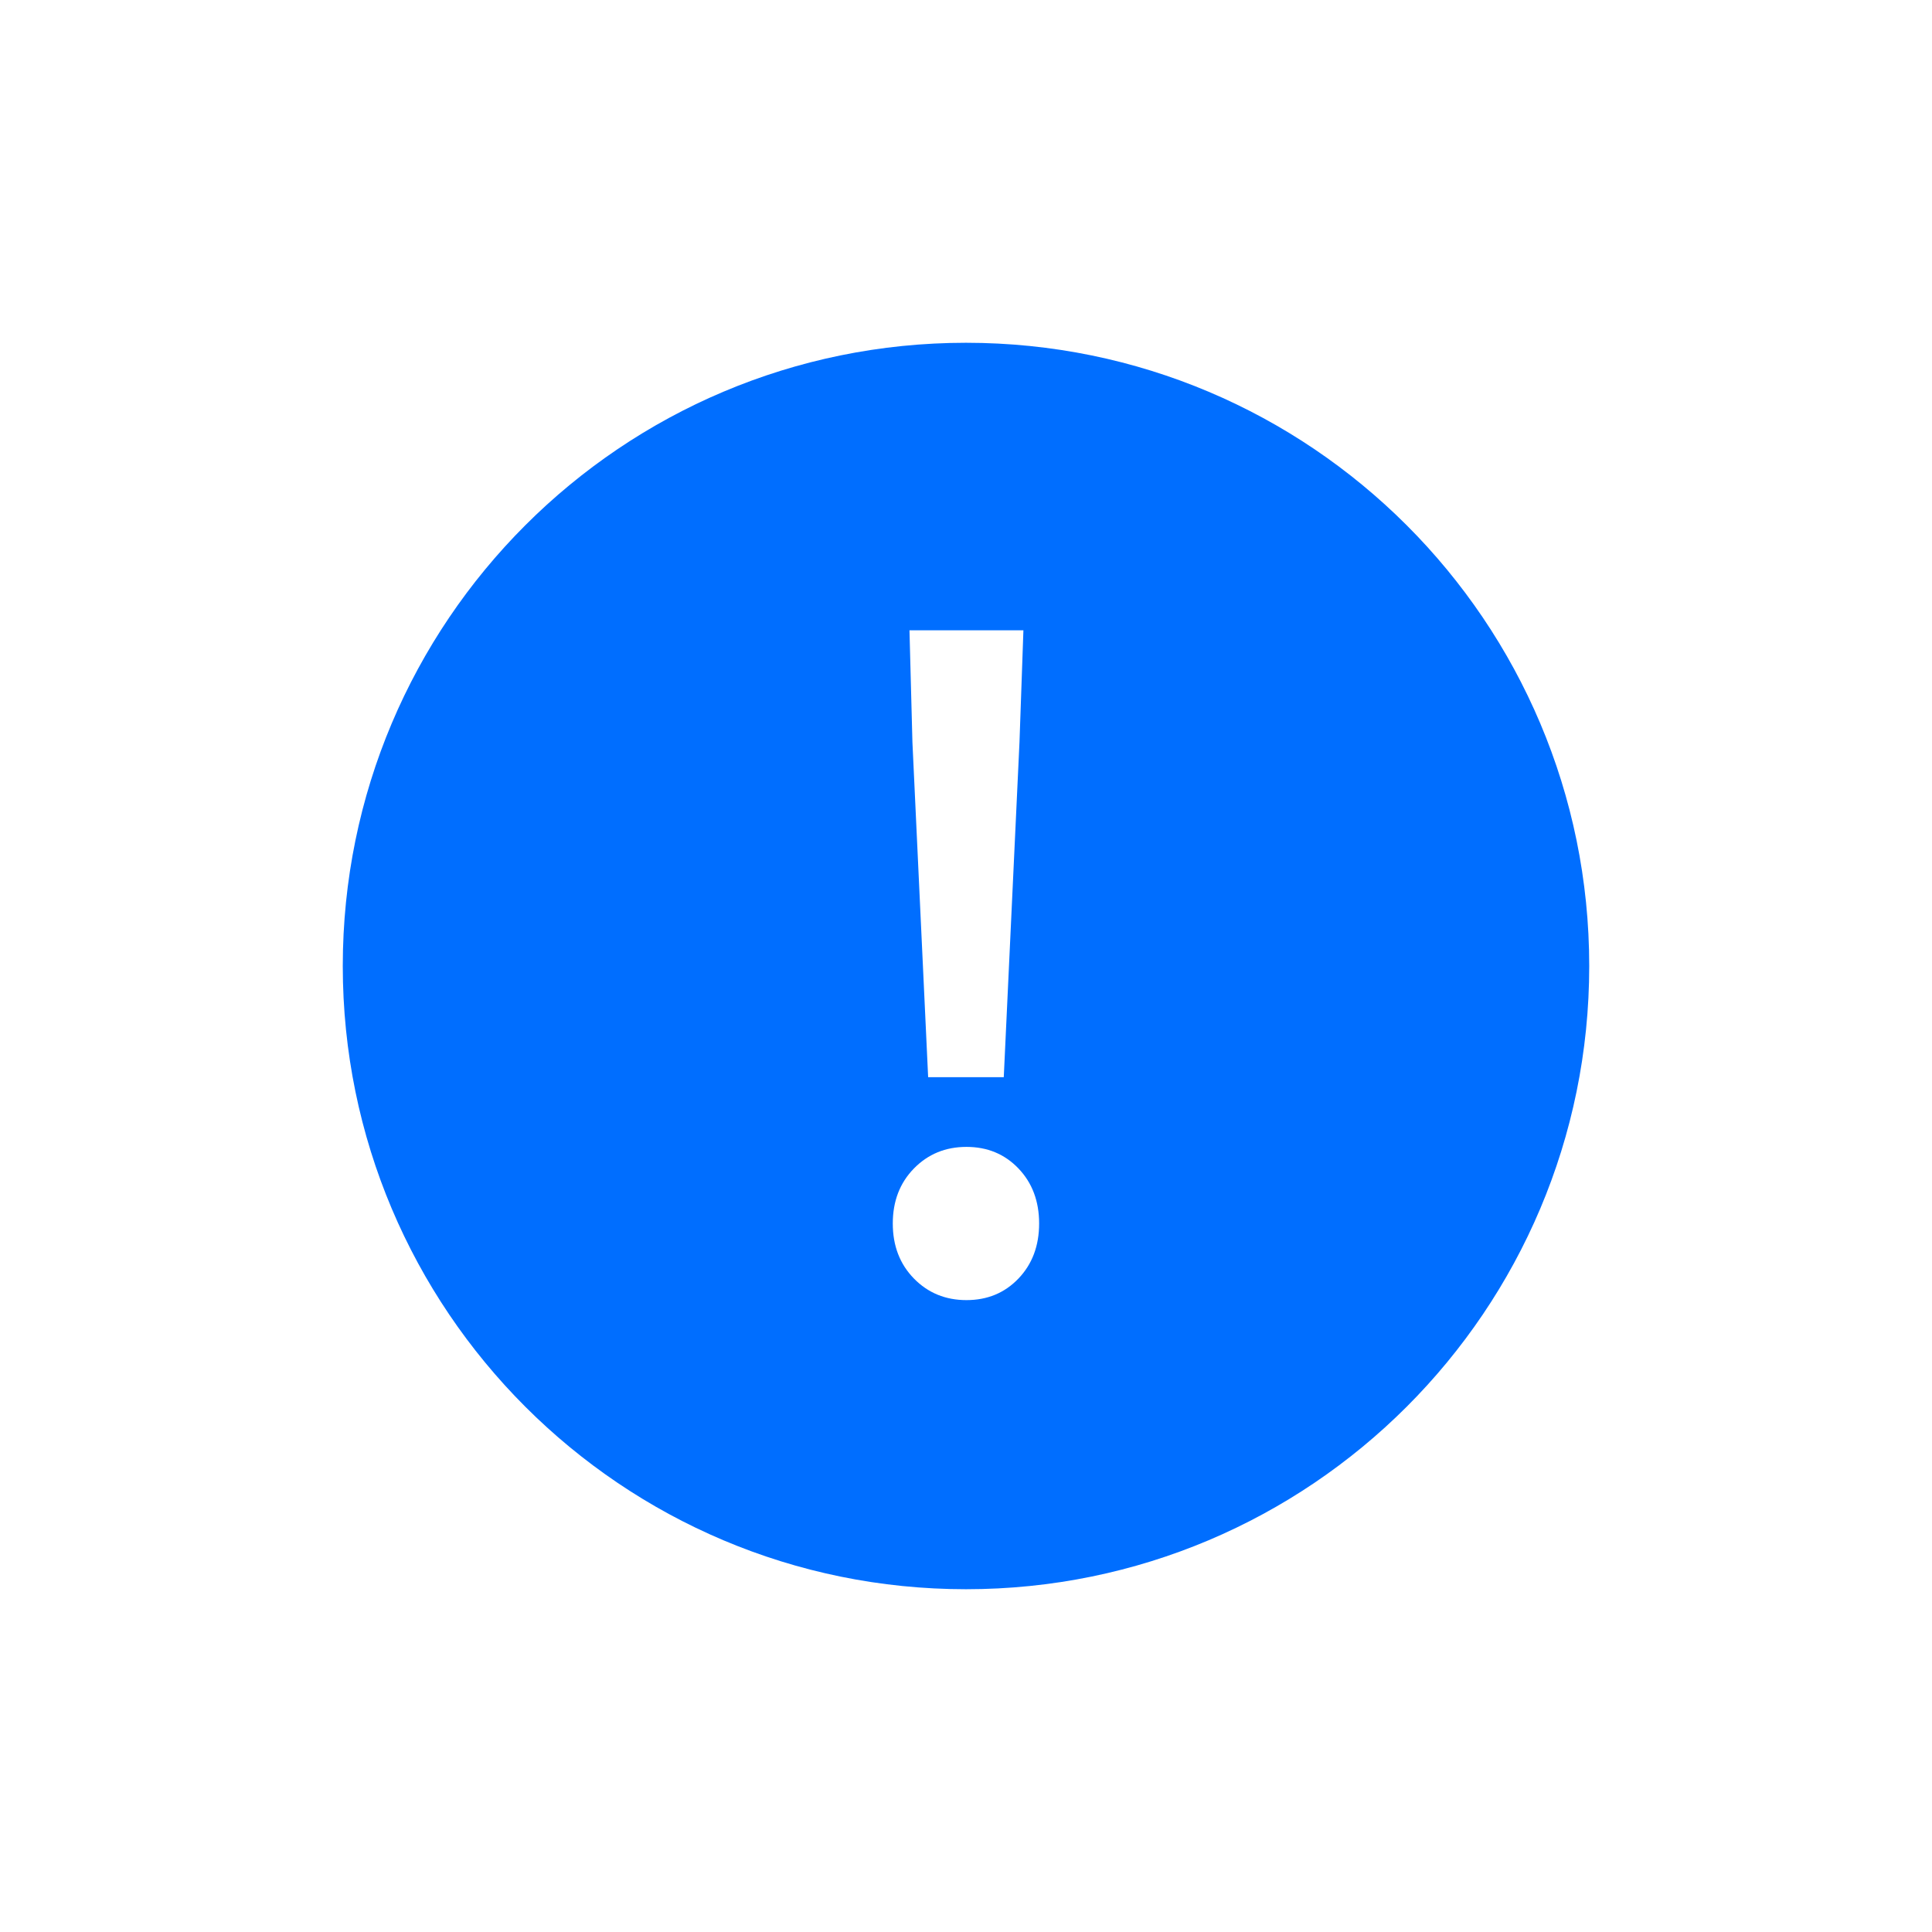 <svg xmlns="http://www.w3.org/2000/svg" xmlns:xlink="http://www.w3.org/1999/xlink" width="1240" height="1240" version="1.1" viewBox="0 0 1240 1240"><title>Artboard</title><desc>Created with Sketch.</desc><g id="Artboard" fill="none" fill-rule="evenodd" stroke="none" stroke-width="1"><path id="Combined-Shape" fill="#006eff" d="M620,220 C840.962,220 1020,399.038 1020,620 C1020,840.962 840.962,1020 620,1020 C399.038,1020 220,840.962 220,620 C220,399.038 399.038,220 620,220 Z M595.702,691.347 L644.241,691.347 L654.327,476.39 L656.848,404.527 L583.725,404.527 L585.616,476.39 L595.702,691.347 Z M620.287,834.441 C633.735,834.441 644.871,829.819 653.696,820.573 C662.522,811.328 666.934,799.561 666.934,785.272 C666.934,770.984 662.522,759.217 653.696,749.971 C644.871,740.726 633.735,736.103 620.287,736.103 C606.839,736.103 595.597,740.726 586.562,749.971 C577.526,759.217 573.009,770.984 573.009,785.272 C573.009,799.561 577.526,811.328 586.562,820.573 C595.597,829.819 606.839,834.441 620.287,834.441 Z"/></g></svg>